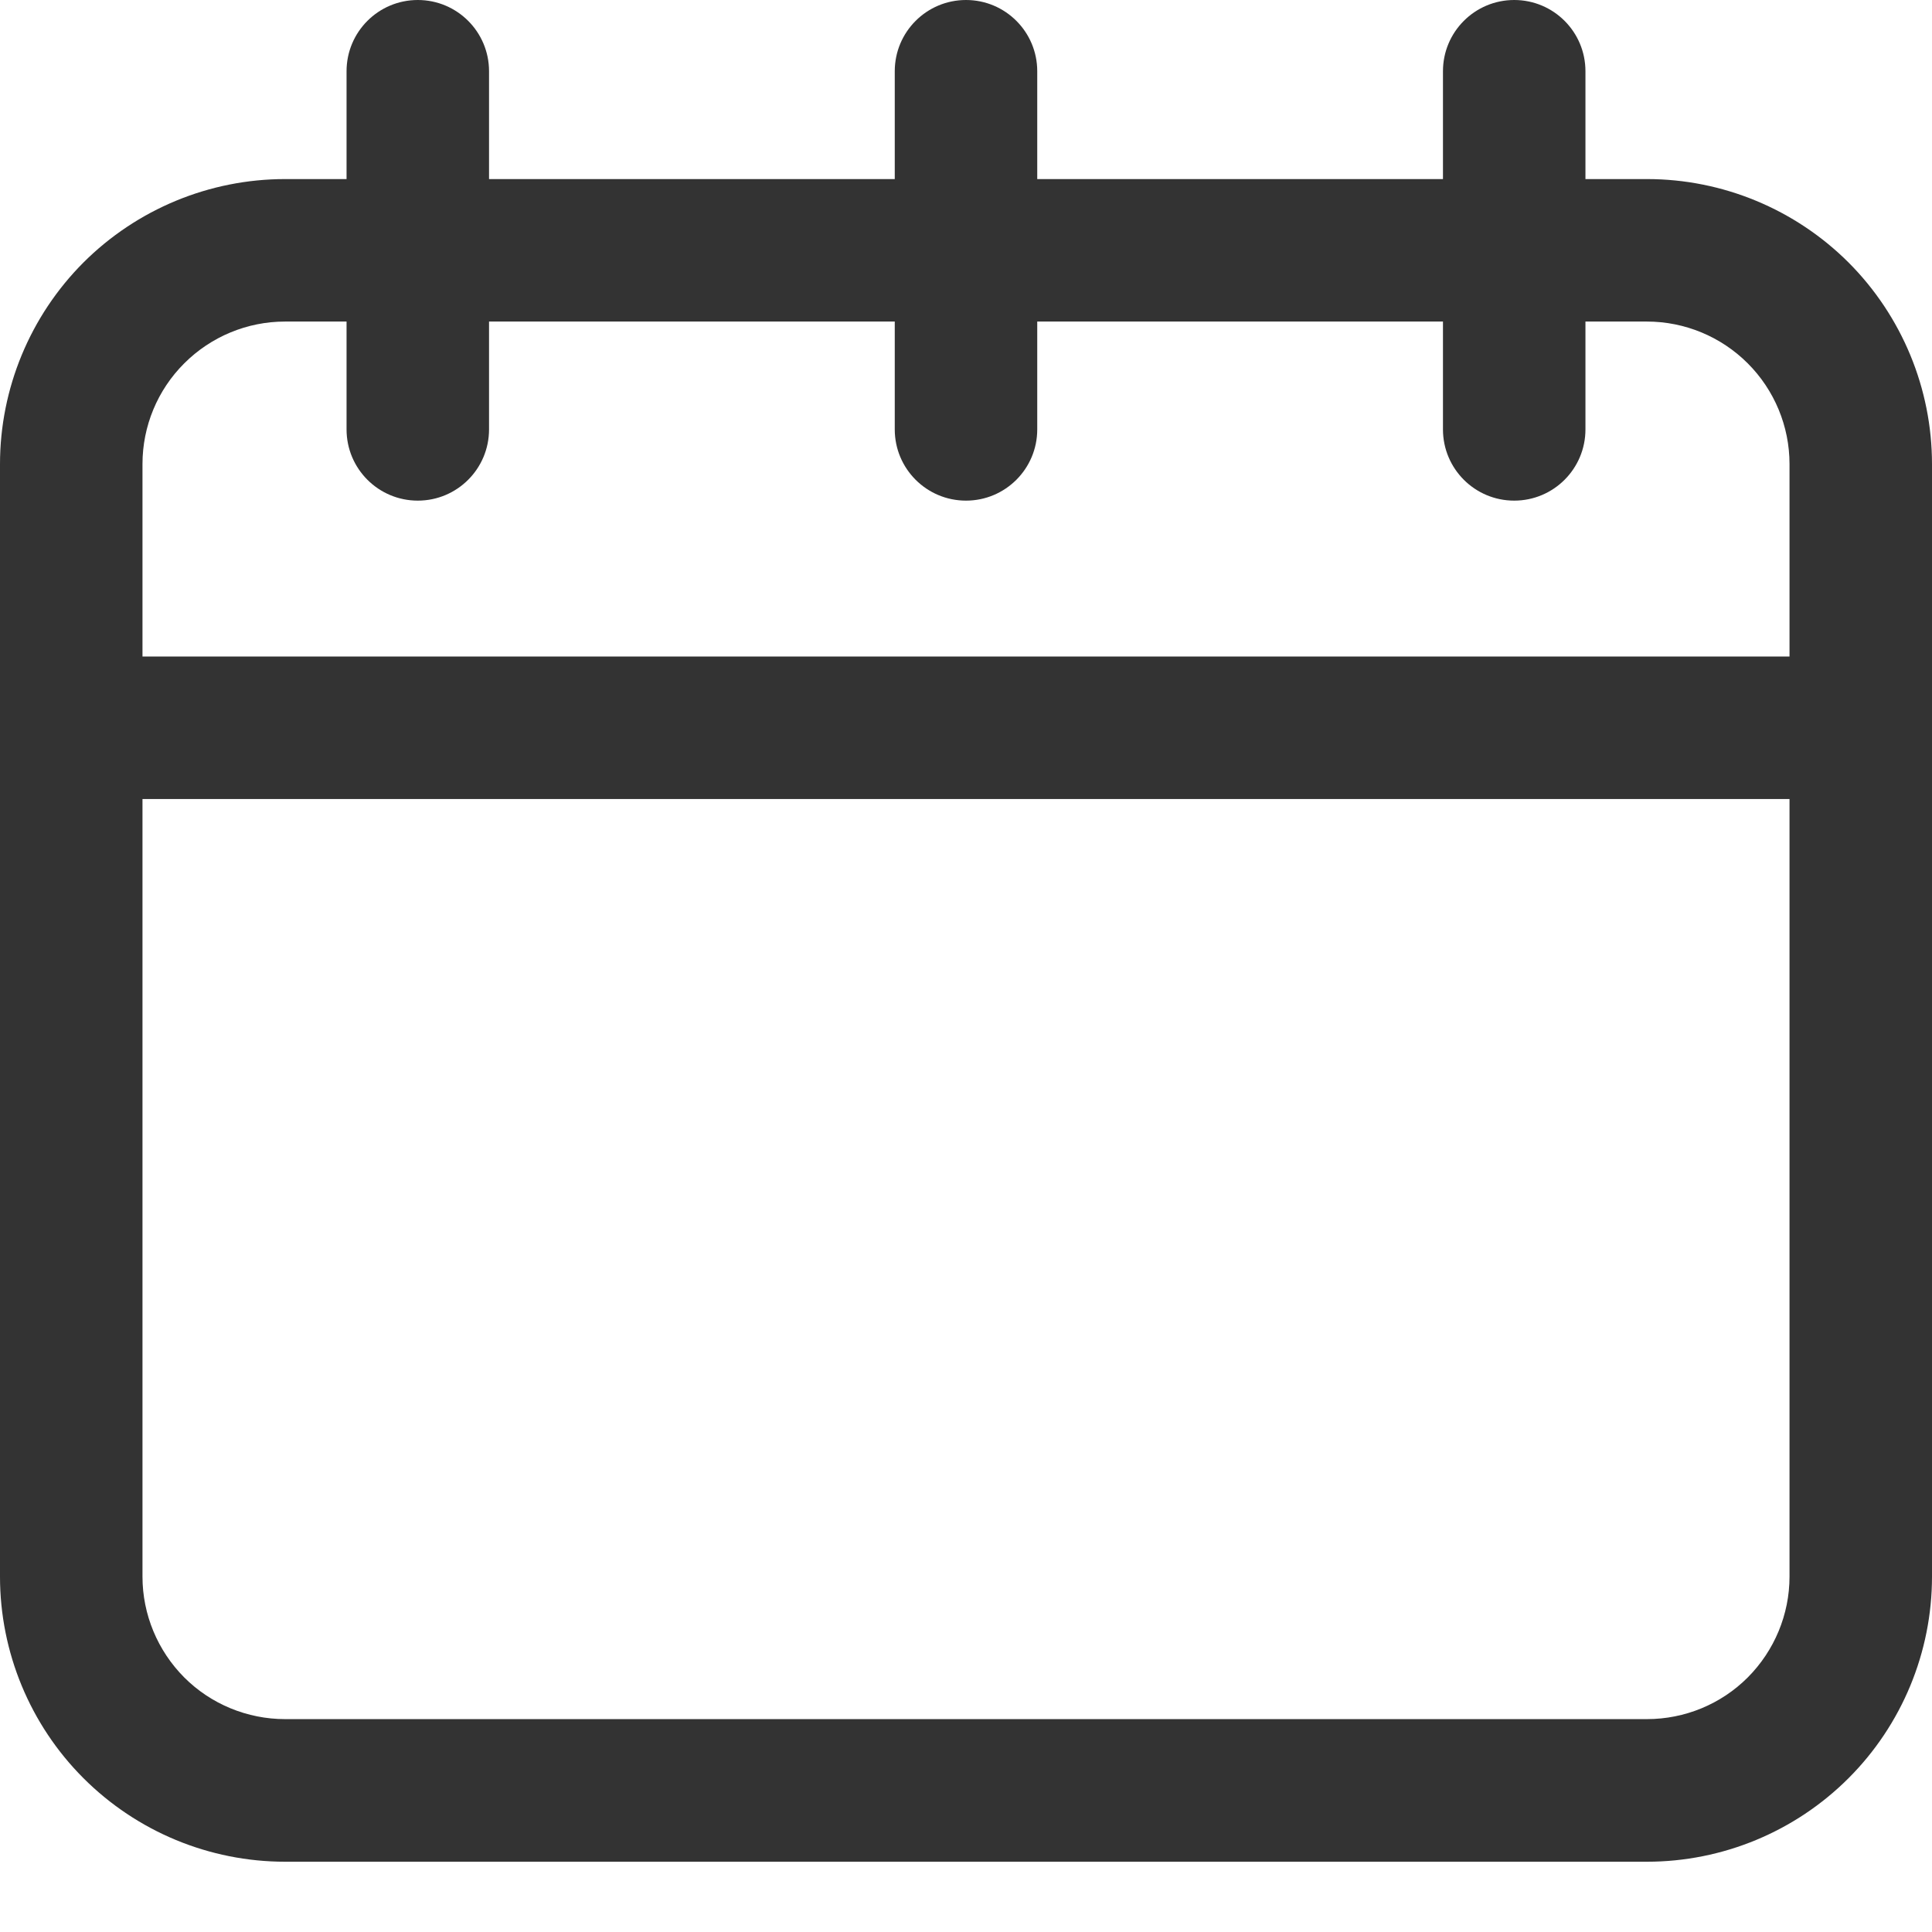<svg width="16" height="16" viewBox="0 0 16 16" fill="none" xmlns="http://www.w3.org/2000/svg">
<path d="M3.46 0C3.134 0 2.87 0.264 2.87 0.59V1.483H2.361C1.734 1.483 1.134 1.732 0.691 2.174C0.249 2.617 0 3.218 0 3.844V13.057C0 13.683 0.249 14.284 0.691 14.726C1.134 15.169 1.734 15.418 2.361 15.418H13.64C14.265 15.418 14.866 15.169 15.309 14.726C15.751 14.284 16 13.683 16 13.057V3.844C16 3.218 15.751 2.617 15.309 2.174C14.866 1.732 14.266 1.483 13.64 1.483H13.13V0.59C13.13 0.264 12.866 0 12.54 0C12.214 0 11.95 0.264 11.95 0.59V1.483H8.59V0.59C8.59 0.264 8.326 0 8 0C7.674 0 7.41 0.264 7.41 0.59V1.483H4.05V0.59C4.05 0.264 3.786 0 3.46 0H3.46ZM14.82 13.057C14.82 13.37 14.695 13.67 14.474 13.892C14.253 14.113 13.953 14.237 13.639 14.237H2.361C2.048 14.237 1.747 14.113 1.526 13.892C1.305 13.67 1.18 13.37 1.18 13.057V6.617H14.82L14.82 13.057ZM7.41 2.663V3.556C7.41 3.882 7.674 4.146 8 4.146C8.326 4.146 8.59 3.882 8.59 3.556V2.663H11.95V3.556C11.95 3.882 12.214 4.146 12.54 4.146C12.866 4.146 13.13 3.882 13.13 3.556V2.663H13.639C13.953 2.663 14.253 2.788 14.474 3.009C14.695 3.23 14.82 3.53 14.82 3.843V5.437L1.18 5.437V3.843C1.18 3.53 1.304 3.23 1.526 3.009C1.747 2.788 2.047 2.663 2.36 2.663H2.87V3.556C2.87 3.882 3.134 4.146 3.46 4.146C3.786 4.146 4.05 3.882 4.05 3.556V2.663L7.41 2.663Z" fill="#333333"/>
</svg>
